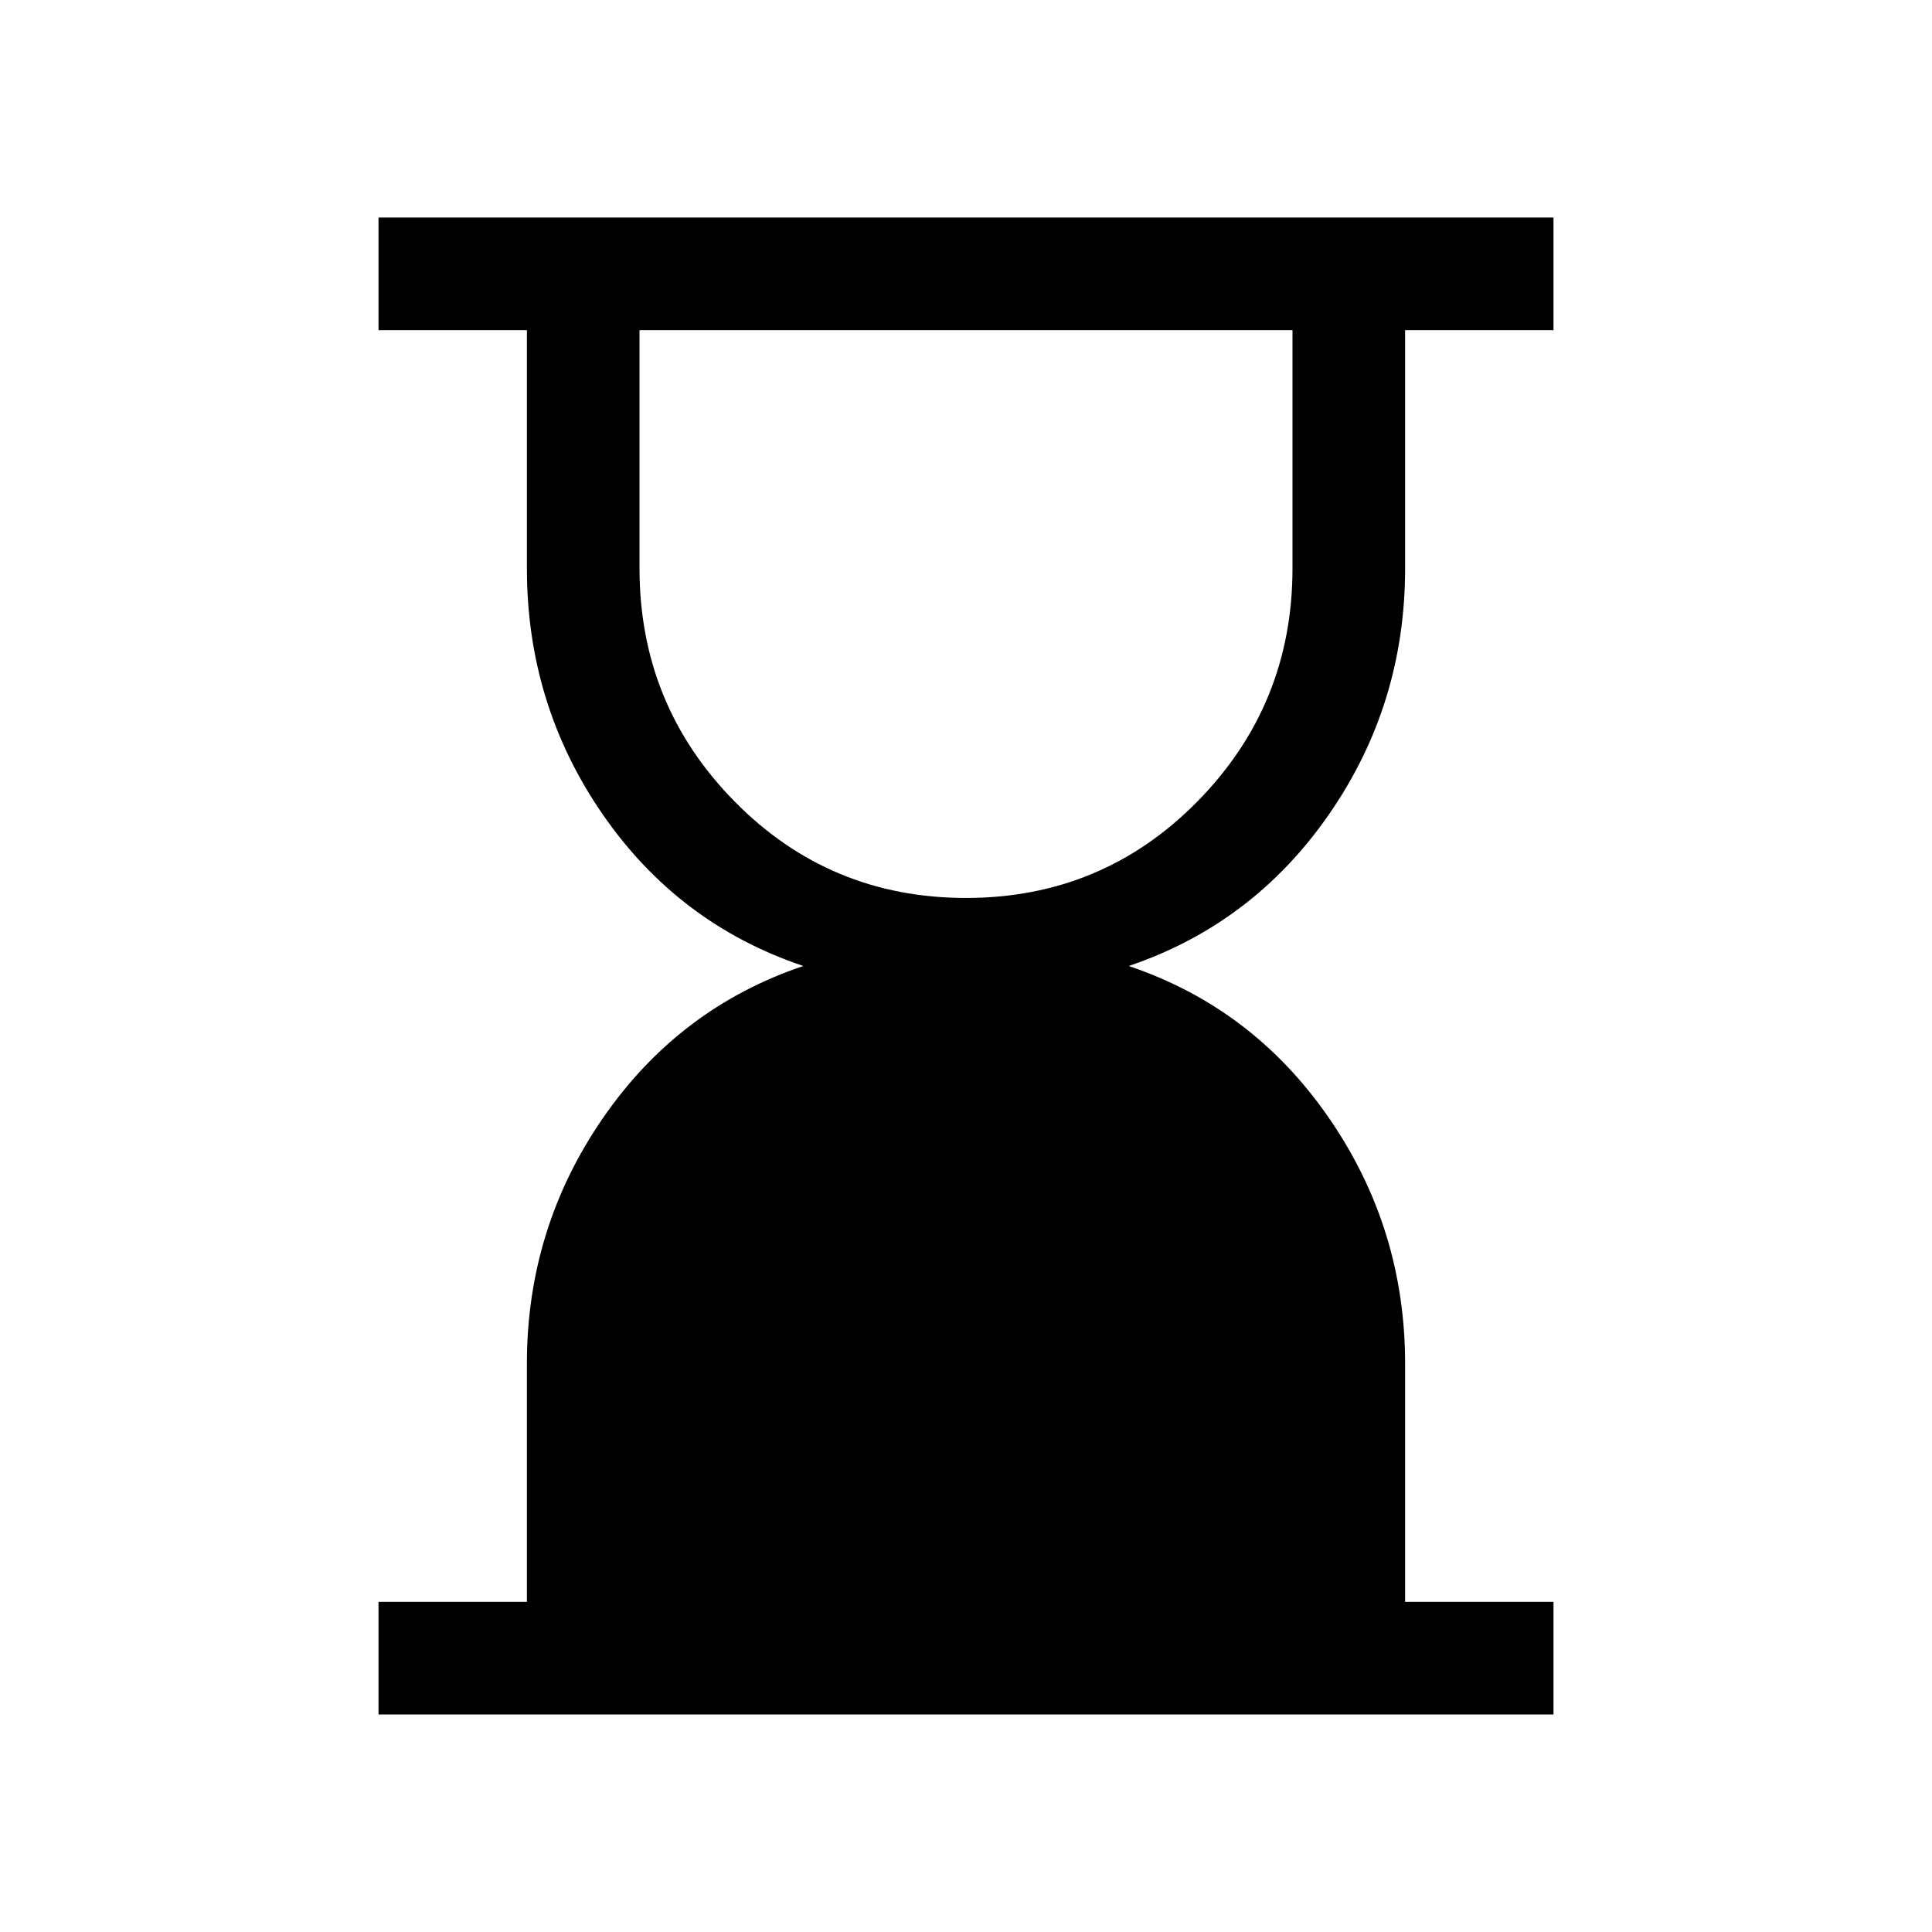 <svg xmlns="http://www.w3.org/2000/svg" height="24" viewBox="0 -960 960 960" width="24"><path d="M480-513.81q67.81 0 115.02-47.98 47.21-47.98 47.21-115.79v-118.38H317.77v118.38q0 67.81 47.21 115.79 47.21 47.98 115.02 47.98ZM188.08-108.08v-55.96h73.73v-118.38q0-67.23 37.77-122 37.77-54.77 99.58-75.58-62.12-20.88-99.74-75.43-37.61-54.54-37.61-122.15v-118.38h-73.73v-55.96h583.84v55.96h-73.73v118.38q0 67.61-37.77 122.15-37.77 54.55-99.58 75.43 61.81 20.81 99.58 75.62 37.77 54.82 37.77 122.02v118.32h73.73v55.96H188.08Z"/></svg>